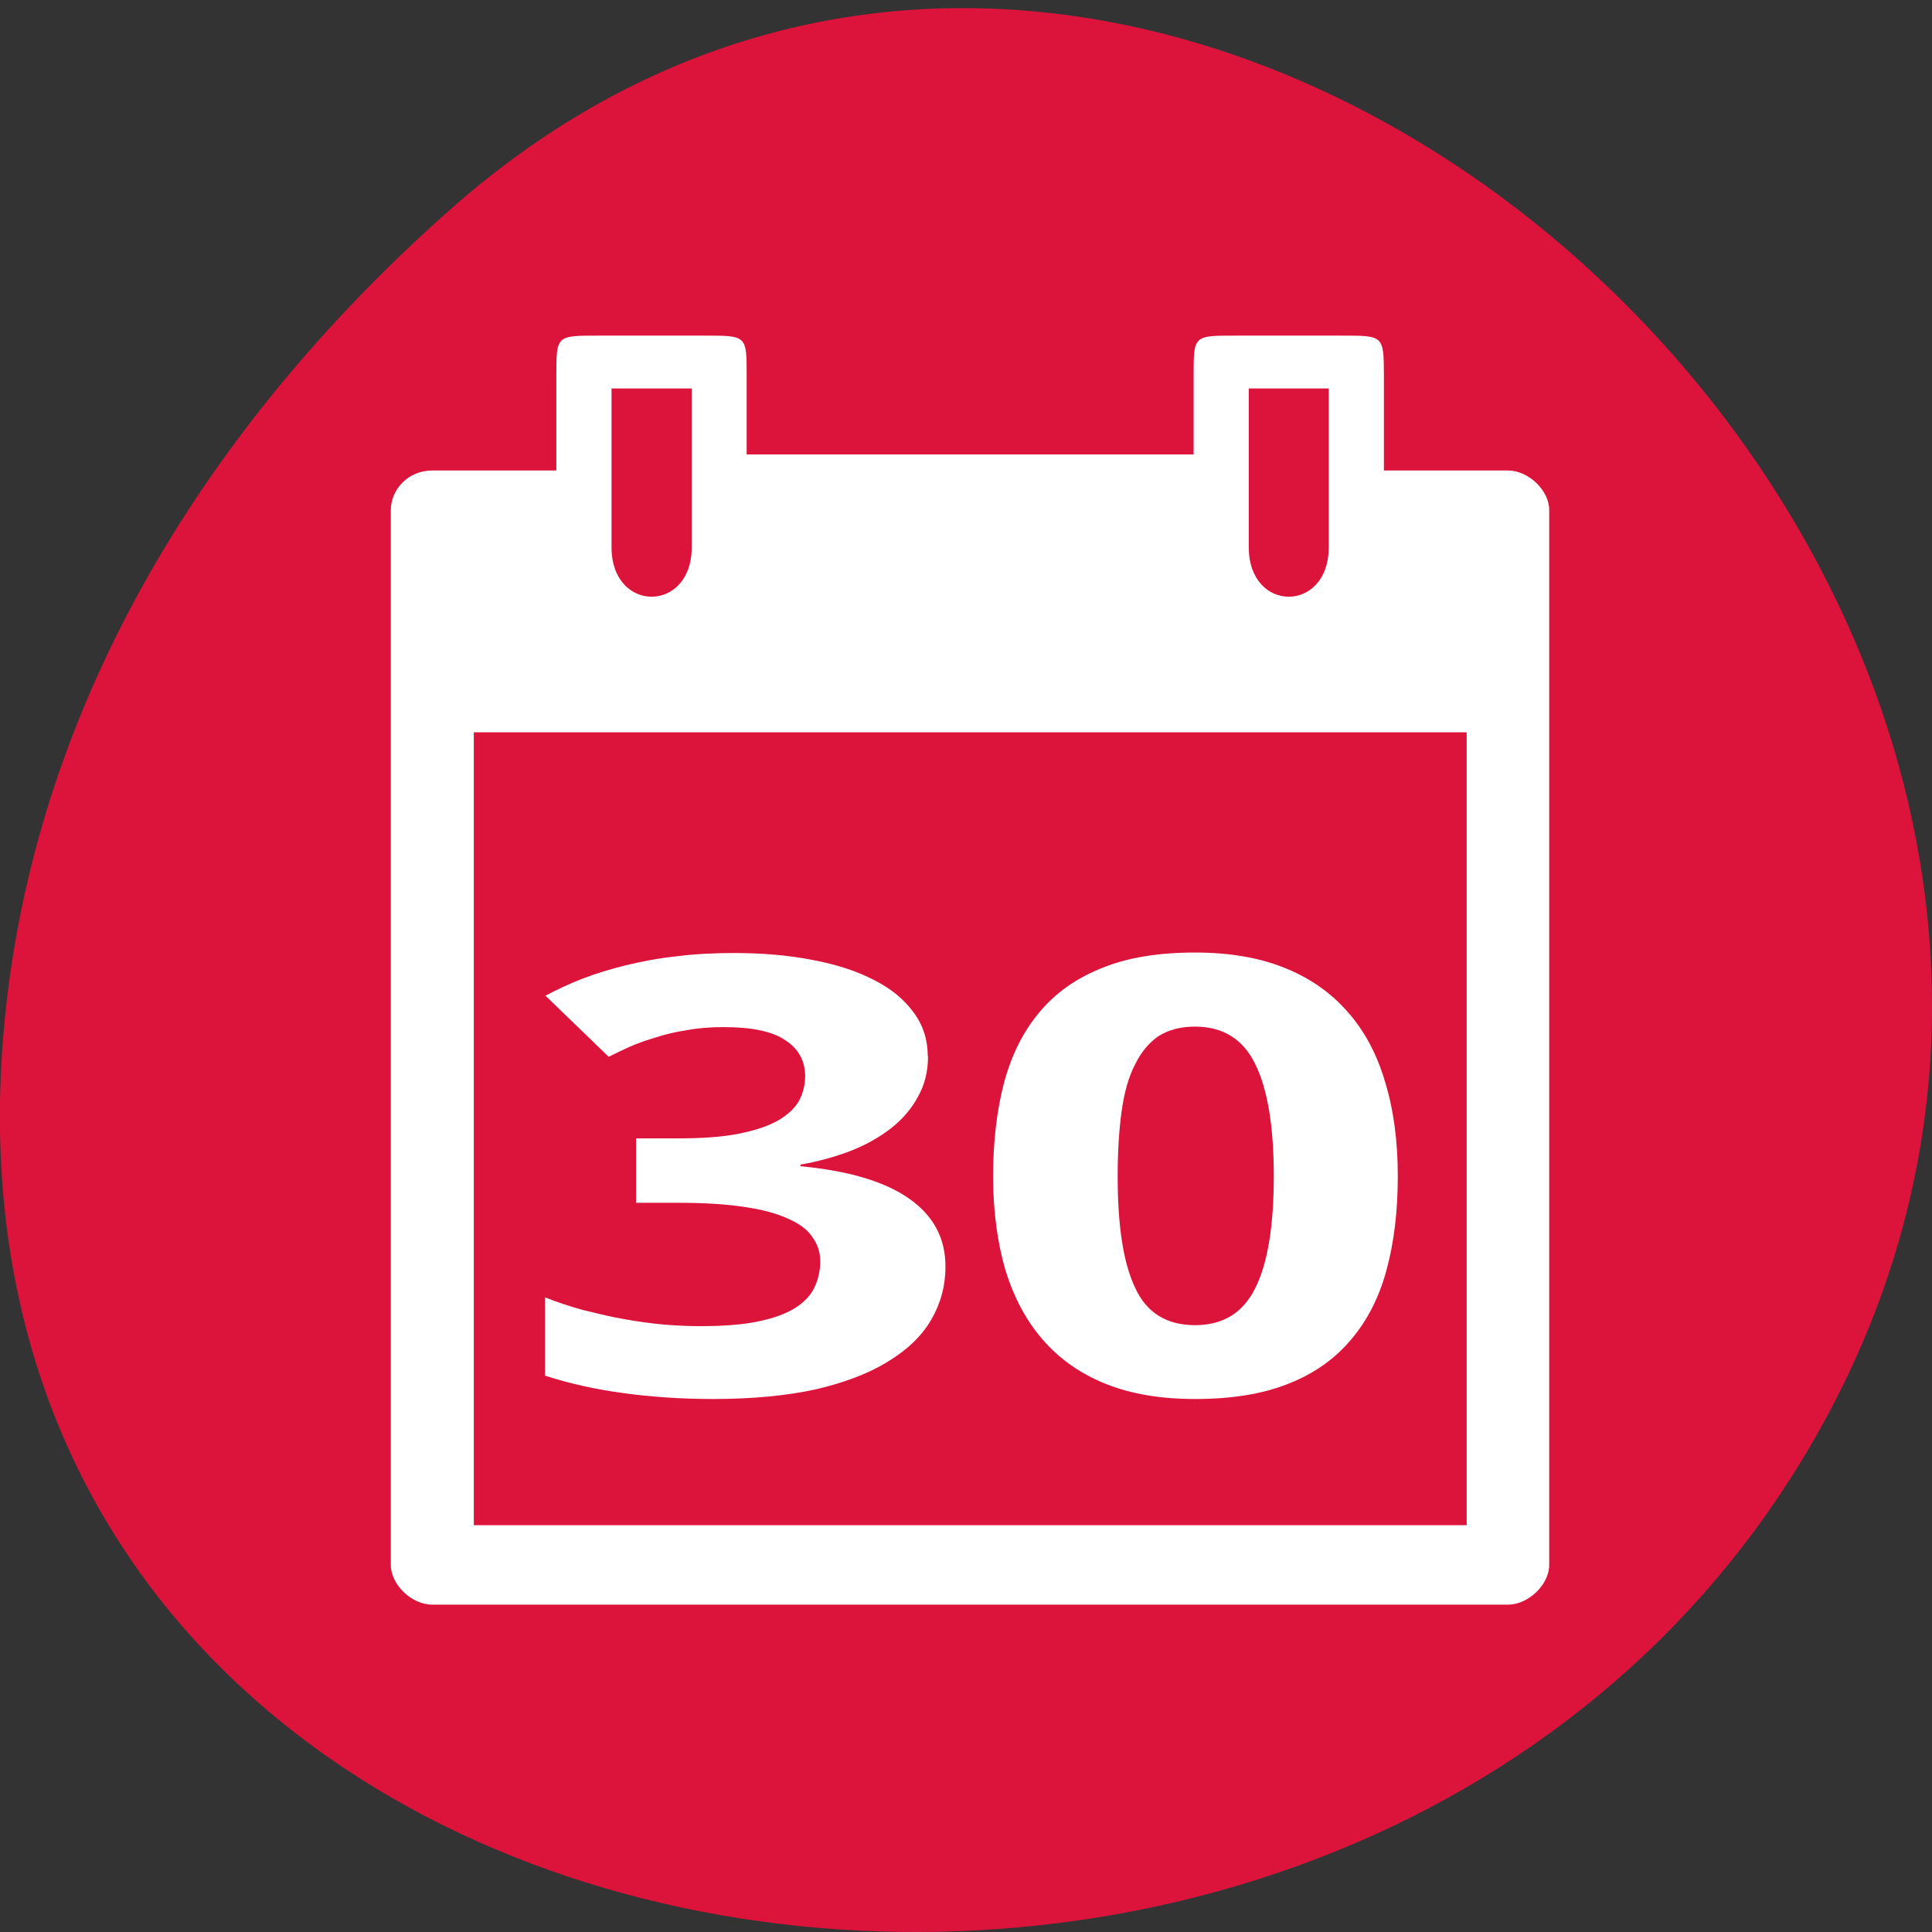 
<svg xmlns="http://www.w3.org/2000/svg" xmlns:xlink="http://www.w3.org/1999/xlink" width="32px" height="32px" viewBox="0 0 32 32" version="1.1">
<rect x="0" y="0" width="32" height="32" fill="#333333" stroke="none"/>
<g id="surface1">
<path style=" stroke:none;fill-rule:nonzero;fill:rgb(86.275%,7.843%,23.529%);fill-opacity:1;" d="M 7.473 3.457 C 19.379 -7.059 37.695 9.527 30.289 23.406 C 22.801 37.438 -1.98 33.699 0.125 16.465 C 0.754 11.336 3.59 6.887 7.473 3.457 Z M 7.473 3.457 "/>
<path style=" stroke:none;fill-rule:nonzero;fill:rgb(100%,100%,100%);fill-opacity:1;" d="M 9.215 6.215 L 9.215 7.793 L 7.16 7.793 C 6.746 7.793 6.473 8.121 6.473 8.449 L 6.473 25.918 C 6.473 26.246 6.816 26.578 7.16 26.578 L 24.977 26.578 C 25.316 26.578 25.66 26.246 25.66 25.918 L 25.66 8.449 C 25.66 8.121 25.316 7.793 24.977 7.793 L 22.922 7.793 L 22.922 6.215 C 22.918 5.559 22.918 5.559 22.234 5.559 L 20.453 5.559 C 19.77 5.559 19.77 5.559 19.77 6.215 L 19.77 7.527 L 12.367 7.527 L 12.367 6.215 C 12.367 5.559 12.367 5.559 11.684 5.559 L 9.902 5.559 C 9.215 5.559 9.215 5.559 9.215 6.215 Z M 10.129 6.434 L 11.457 6.434 L 11.457 9.066 C 11.457 10.156 10.129 10.156 10.129 9.066 Z M 20.684 6.434 L 22.008 6.434 L 22.008 9.066 C 22.008 10.156 20.684 10.156 20.684 9.066 Z M 7.848 12.129 L 24.293 12.129 L 24.293 25.262 L 7.848 25.262 Z M 7.848 12.129 "/>
<path style=" stroke:none;fill-rule:nonzero;fill:rgb(100%,100%,100%);fill-opacity:1;" d="M 15.371 17.496 C 15.371 17.746 15.316 17.969 15.203 18.168 C 15.098 18.363 14.949 18.539 14.754 18.691 C 14.566 18.836 14.348 18.961 14.09 19.062 C 13.832 19.16 13.559 19.238 13.258 19.289 L 13.258 19.316 C 14.047 19.391 14.645 19.566 15.051 19.848 C 15.457 20.129 15.66 20.504 15.66 20.98 C 15.66 21.293 15.582 21.586 15.426 21.855 C 15.273 22.121 15.035 22.352 14.715 22.547 C 14.398 22.746 13.996 22.898 13.512 23.012 C 13.031 23.117 12.465 23.172 11.809 23.172 C 11.281 23.172 10.785 23.137 10.324 23.074 C 9.859 23.012 9.426 22.914 9.027 22.785 L 9.027 21.488 C 9.227 21.57 9.441 21.637 9.66 21.699 C 9.887 21.754 10.105 21.809 10.332 21.848 C 10.551 21.887 10.77 21.918 10.984 21.938 C 11.203 21.957 11.41 21.965 11.602 21.965 C 11.984 21.965 12.301 21.941 12.559 21.887 C 12.809 21.836 13.012 21.762 13.164 21.668 C 13.316 21.574 13.426 21.457 13.488 21.328 C 13.551 21.195 13.586 21.051 13.586 20.891 C 13.586 20.742 13.543 20.613 13.457 20.492 C 13.379 20.371 13.246 20.27 13.059 20.188 C 12.875 20.102 12.637 20.035 12.336 19.992 C 12.035 19.945 11.668 19.922 11.23 19.922 L 10.535 19.922 L 10.535 18.855 L 11.219 18.855 C 11.629 18.855 11.969 18.832 12.242 18.777 C 12.512 18.723 12.73 18.648 12.887 18.559 C 13.055 18.461 13.168 18.352 13.238 18.227 C 13.301 18.102 13.336 17.969 13.336 17.828 C 13.336 17.574 13.227 17.371 13.008 17.23 C 12.793 17.082 12.453 17.012 11.984 17.012 C 11.77 17.012 11.57 17.027 11.383 17.062 C 11.199 17.09 11.027 17.129 10.871 17.18 C 10.715 17.227 10.566 17.277 10.434 17.336 C 10.305 17.395 10.188 17.449 10.082 17.504 L 9.035 16.492 C 9.223 16.391 9.426 16.297 9.645 16.211 C 9.867 16.125 10.109 16.051 10.367 15.988 C 10.625 15.926 10.902 15.871 11.203 15.84 C 11.504 15.801 11.82 15.785 12.16 15.785 C 12.641 15.785 13.078 15.824 13.469 15.902 C 13.867 15.977 14.207 16.09 14.488 16.238 C 14.766 16.379 14.98 16.559 15.133 16.77 C 15.289 16.98 15.367 17.223 15.367 17.496 Z M 15.371 17.496 "/>
<path style=" stroke:none;fill-rule:nonzero;fill:rgb(100%,100%,100%);fill-opacity:1;" d="M 23.152 19.48 C 23.152 20.059 23.09 20.578 22.965 21.035 C 22.844 21.488 22.645 21.875 22.375 22.191 C 22.105 22.512 21.762 22.754 21.332 22.922 C 20.91 23.09 20.395 23.172 19.793 23.172 C 19.23 23.172 18.738 23.09 18.316 22.922 C 17.898 22.754 17.551 22.512 17.273 22.191 C 16.996 21.875 16.793 21.488 16.652 21.035 C 16.52 20.578 16.449 20.059 16.449 19.48 C 16.449 18.902 16.512 18.379 16.633 17.922 C 16.758 17.465 16.953 17.074 17.223 16.758 C 17.488 16.441 17.832 16.199 18.258 16.031 C 18.68 15.859 19.191 15.777 19.793 15.777 C 20.355 15.777 20.848 15.859 21.266 16.027 C 21.684 16.191 22.035 16.434 22.316 16.754 C 22.598 17.07 22.805 17.457 22.941 17.918 C 23.082 18.379 23.152 18.898 23.152 19.48 Z M 18.512 19.48 C 18.512 20.301 18.605 20.918 18.801 21.328 C 18.988 21.742 19.324 21.949 19.793 21.949 C 20.262 21.949 20.59 21.742 20.793 21.332 C 20.996 20.926 21.098 20.309 21.098 19.48 C 21.098 18.66 20.996 18.043 20.793 17.629 C 20.59 17.211 20.258 17.004 19.793 17.004 C 19.559 17.004 19.359 17.055 19.191 17.16 C 19.035 17.266 18.902 17.422 18.801 17.629 C 18.695 17.832 18.621 18.094 18.578 18.402 C 18.535 18.711 18.512 19.07 18.512 19.48 Z M 18.512 19.48 "/>
</g>
</svg>
